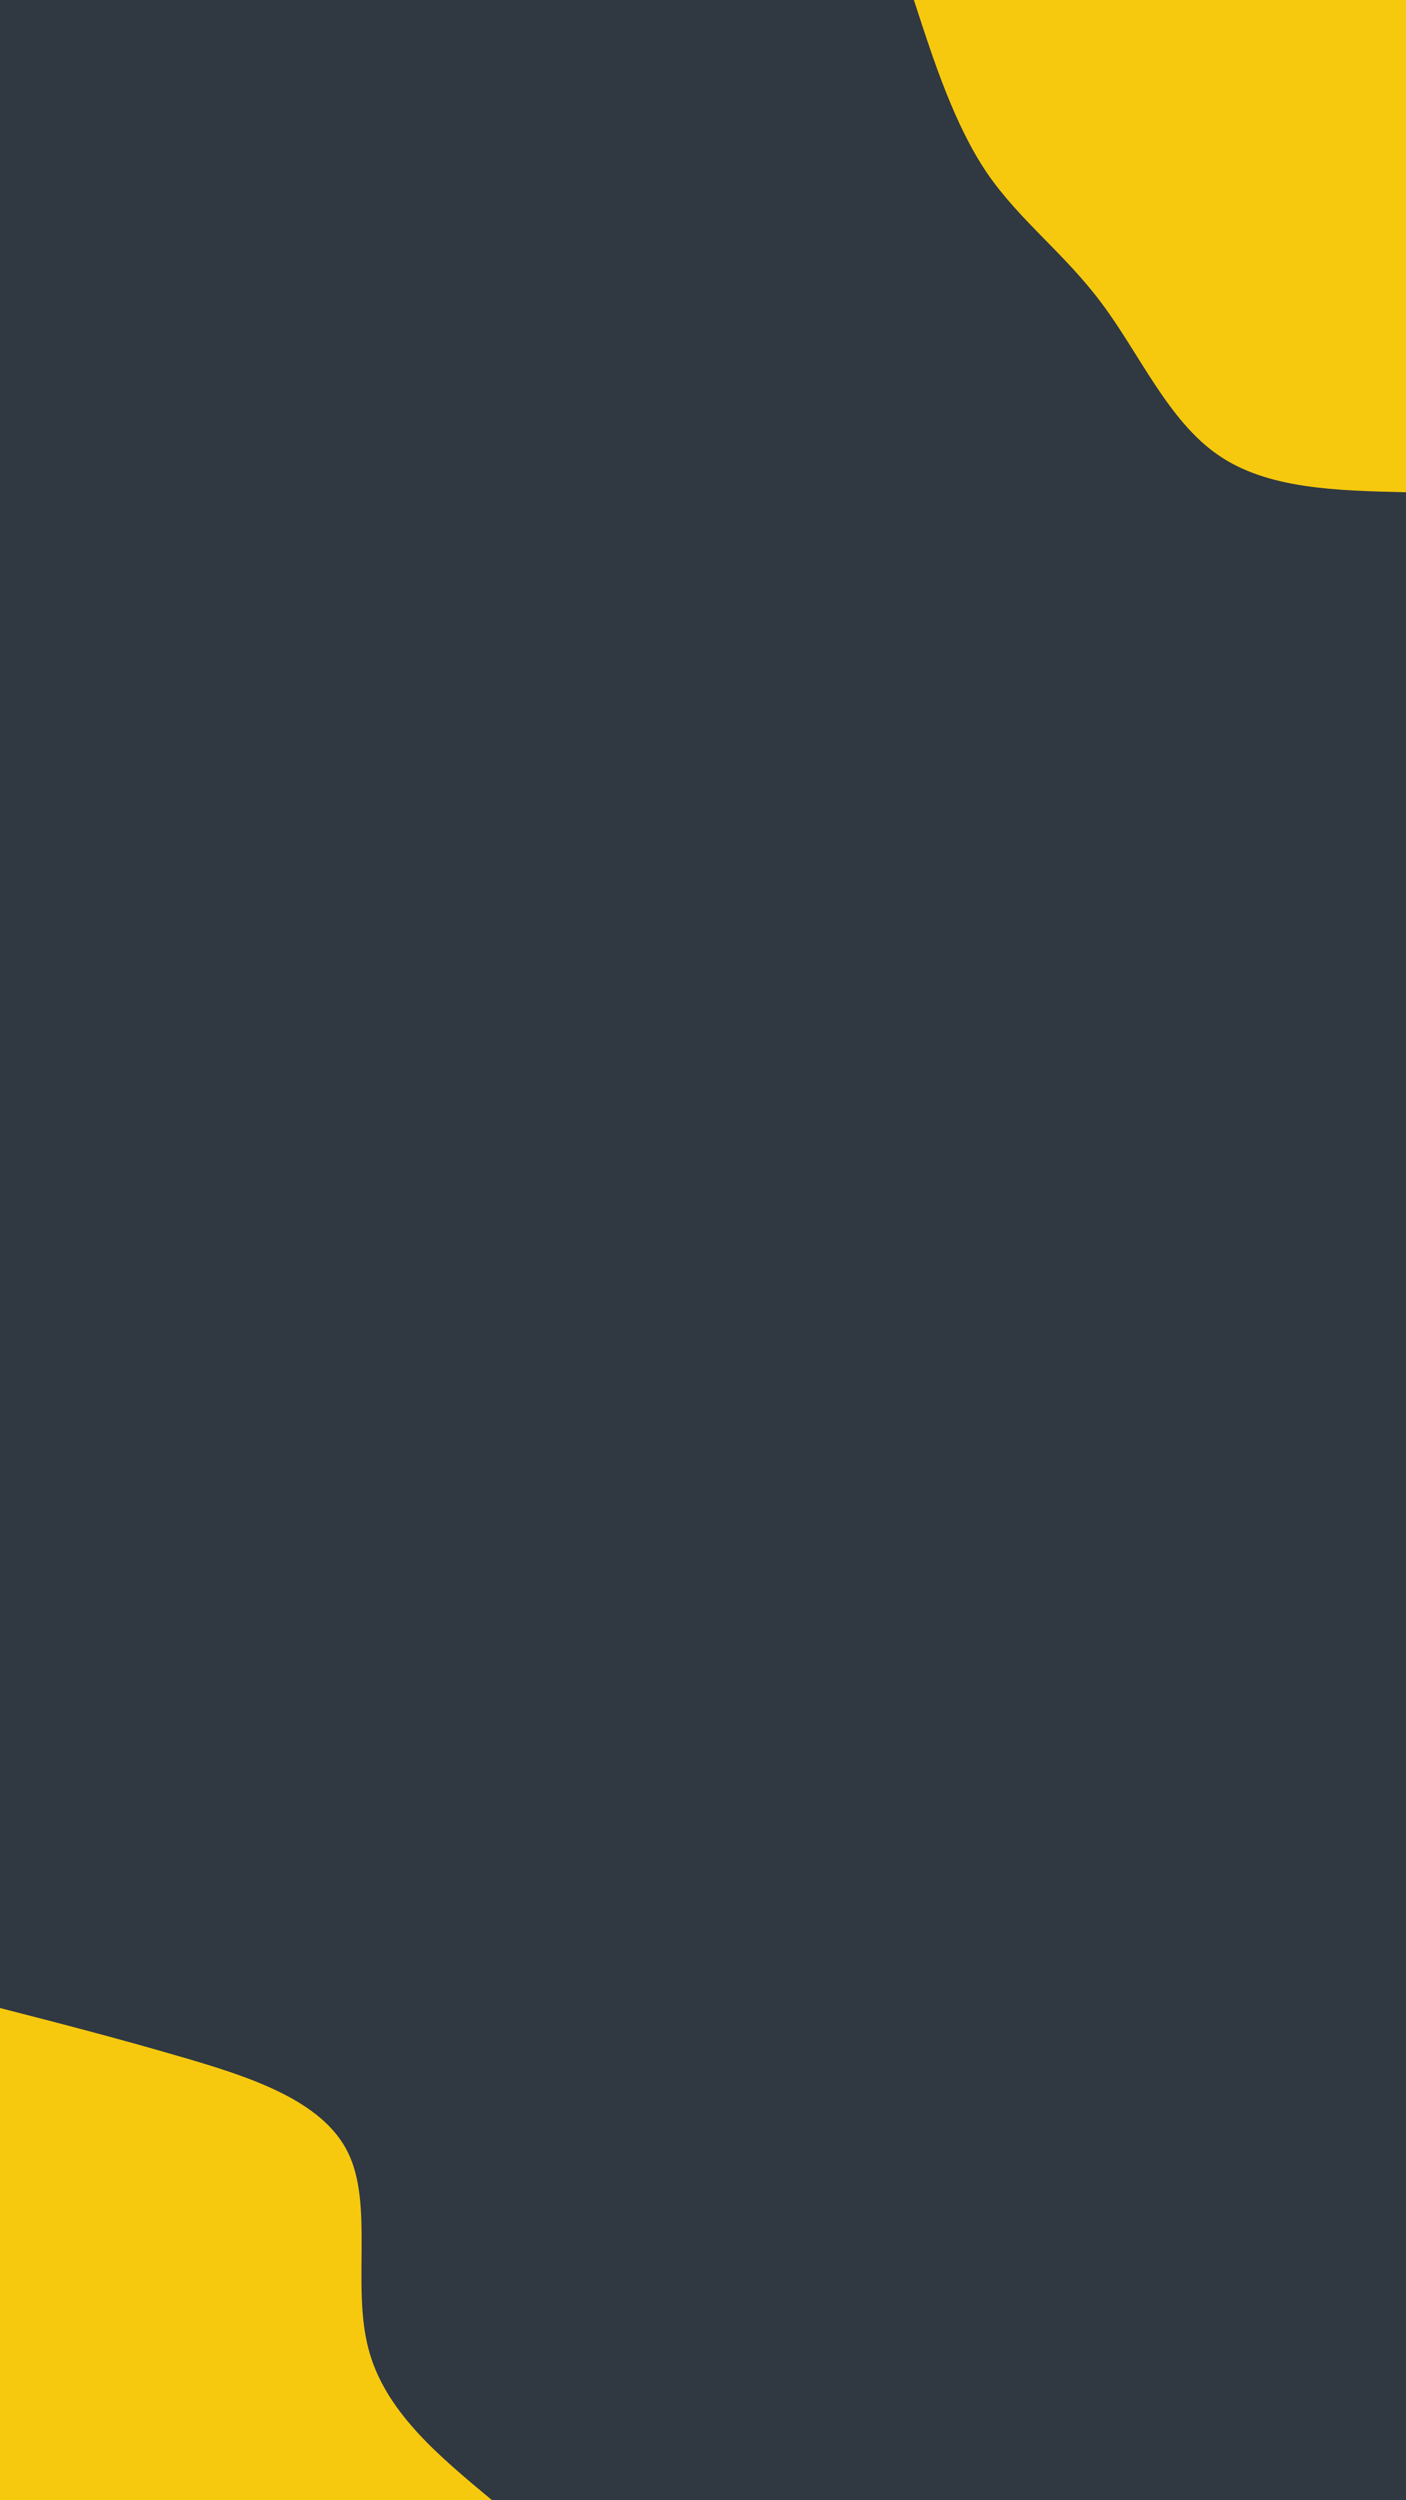 <svg id="visual" viewBox="0 0 540 960" width="540" height="960" xmlns="http://www.w3.org/2000/svg" xmlns:xlink="http://www.w3.org/1999/xlink" version="1.1"><rect x="0" y="0" width="540" height="960" fill="#303841"></rect><defs><linearGradient id="grad1_0" x1="0%" y1="0%" x2="100%" y2="100%"><stop offset="30%" stop-color="#303841" stop-opacity="1"></stop><stop offset="70%" stop-color="#303841" stop-opacity="1"></stop></linearGradient></defs><defs><linearGradient id="grad2_0" x1="0%" y1="0%" x2="100%" y2="100%"><stop offset="30%" stop-color="#303841" stop-opacity="1"></stop><stop offset="70%" stop-color="#303841" stop-opacity="1"></stop></linearGradient></defs><g transform="translate(540, 0)"><path d="M0 189C-26.7 188.4 -53.4 187.8 -72.3 174.6C-91.3 161.5 -102.4 135.8 -116.7 116.7C-130.9 97.5 -148.2 84.9 -160.8 66.6C-173.3 48.2 -181.2 24.1 -189 0L0 0Z" fill="#f6c90e"></path></g><g transform="translate(0, 960)"><path d="M0 -189C22.6 -183.2 45.1 -177.4 70.4 -170C95.7 -162.6 123.8 -153.6 133.6 -133.6C143.5 -113.7 135.2 -82.7 141.4 -58.6C147.5 -34.4 168.3 -17.2 189 0L0 0Z" fill="#f6c90e"></path></g></svg>